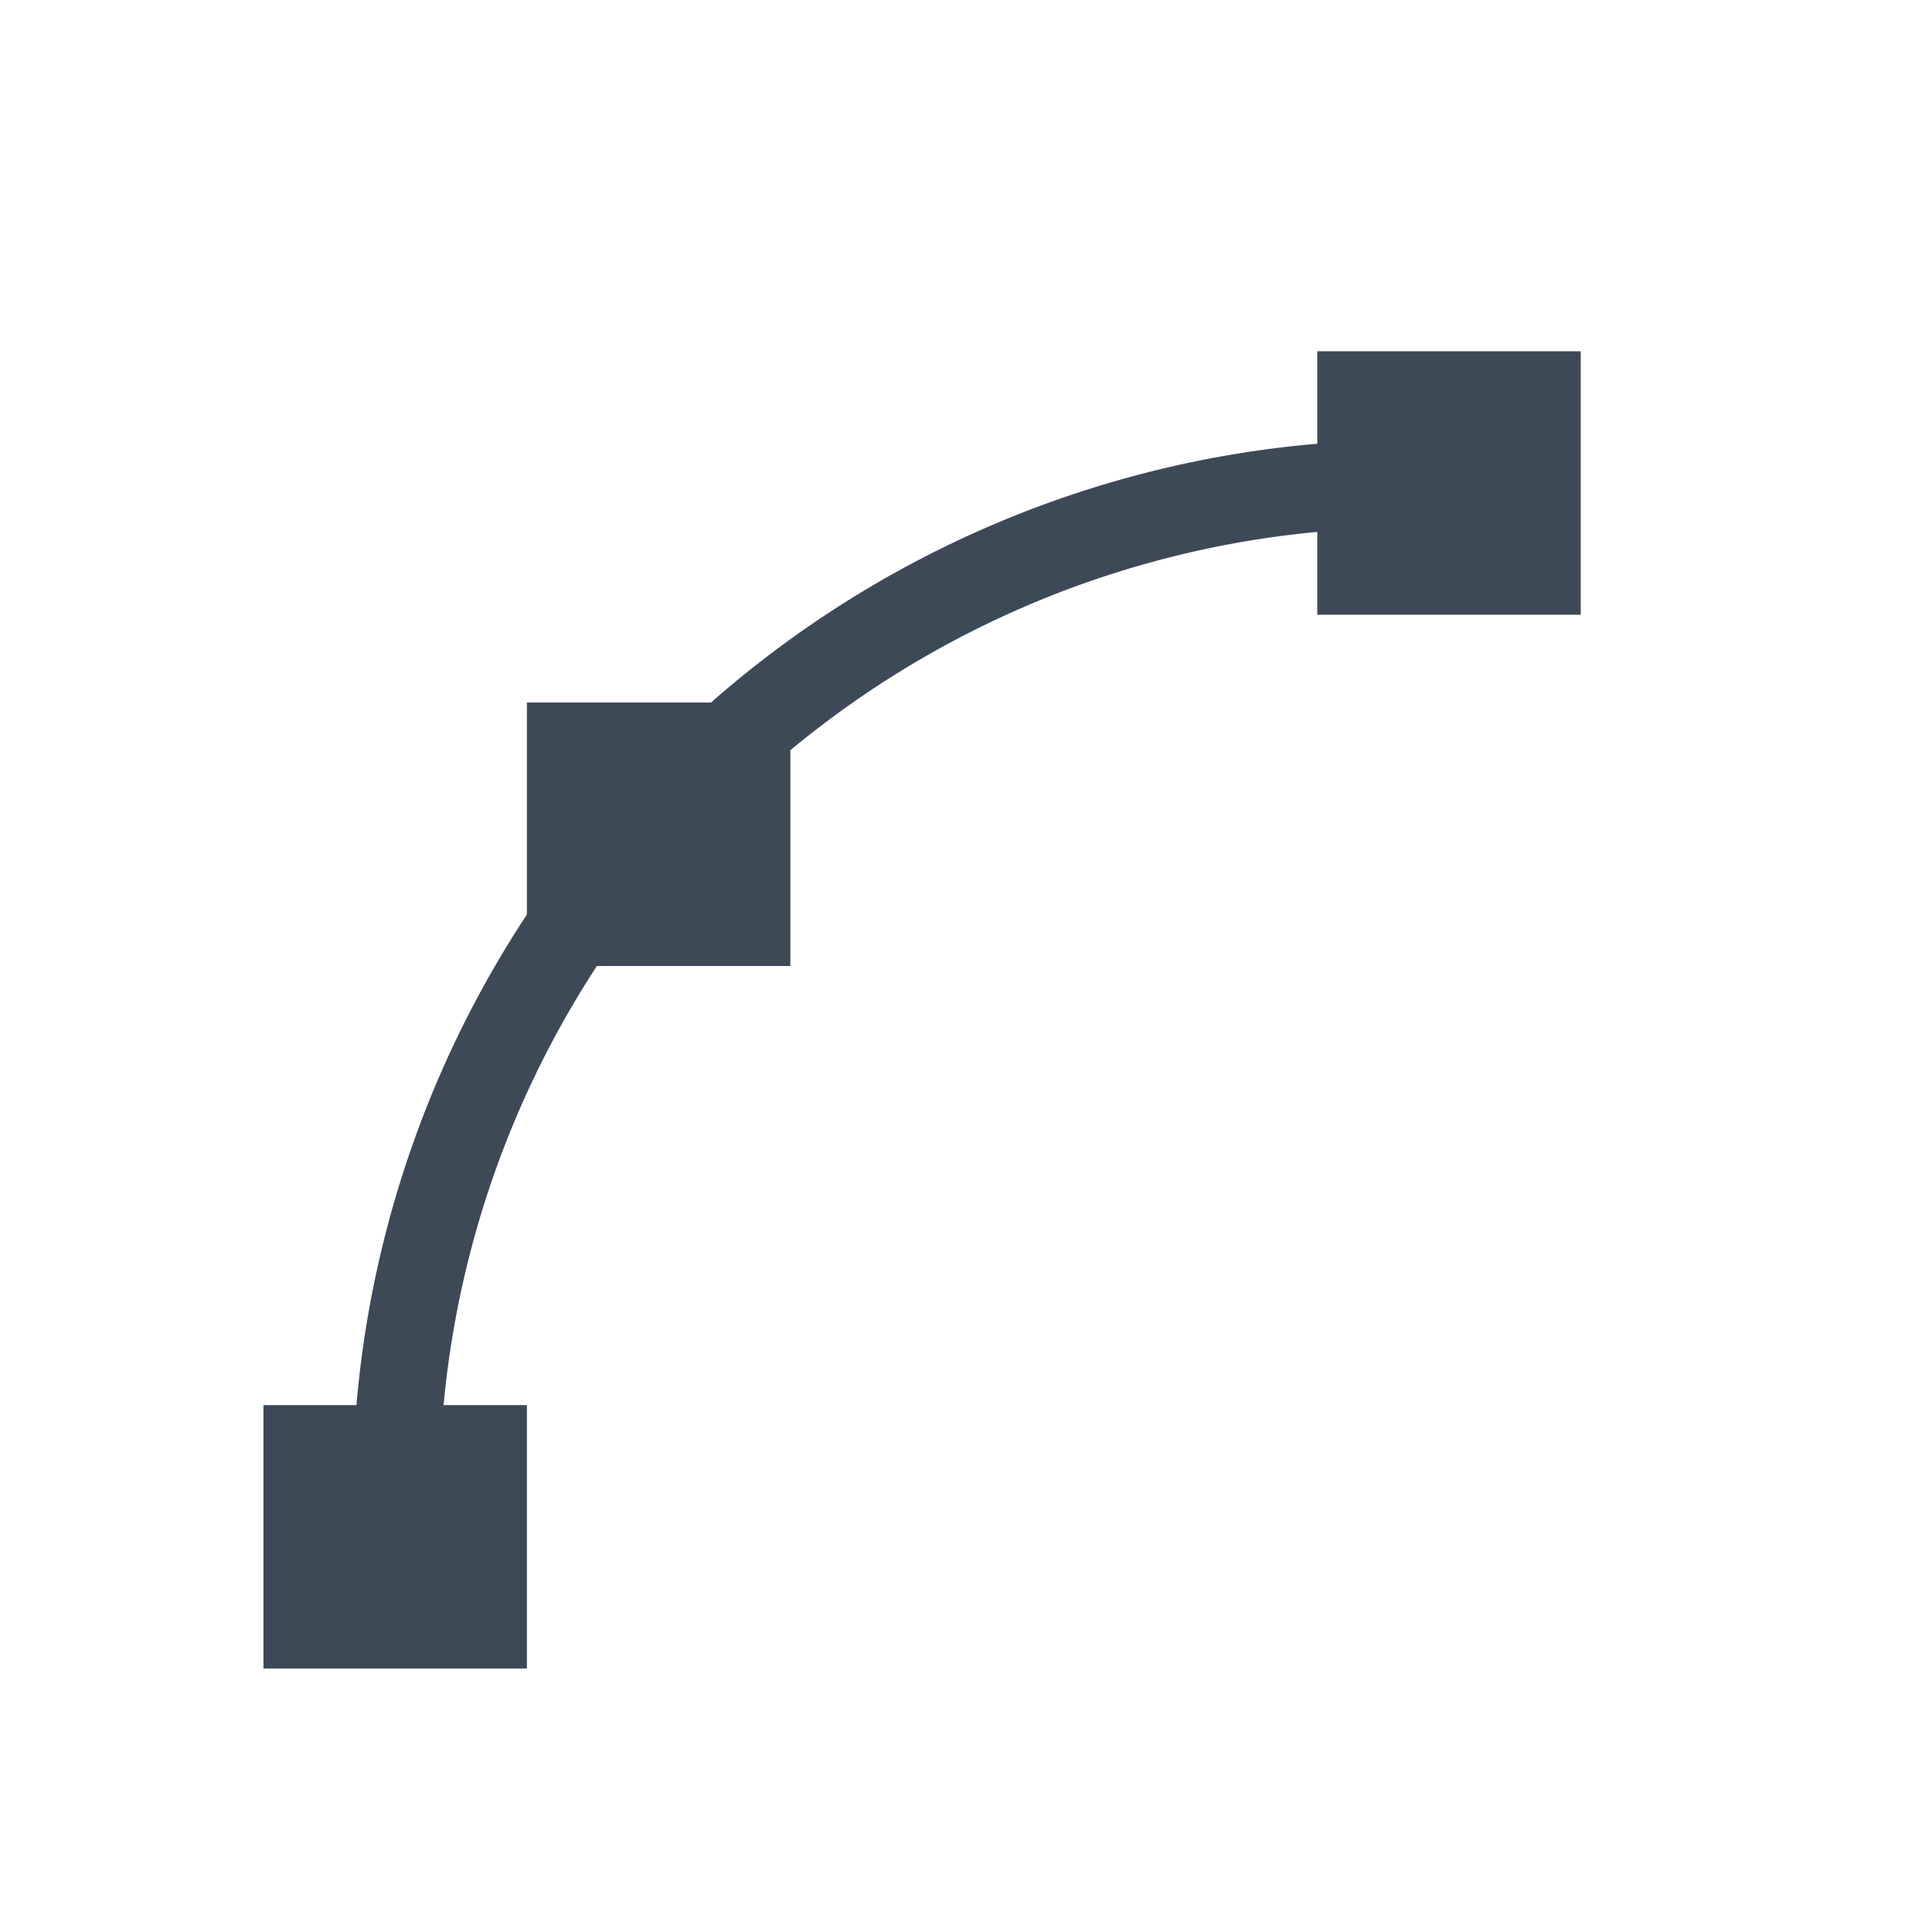 <svg xmlns="http://www.w3.org/2000/svg" width="22" height="22" viewBox="0 0 22 22">
 <defs>
  <style id="current-color-scheme" type="text/css">
   .ColorScheme-Text { color:#3e4958; } .ColorScheme-Highlight { color:#4285f4; }
  </style>
 </defs>
 <path style="fill:currentColor" class="ColorScheme-Text" d="M 12 1 L 12 2 L 12 2.053 A 12 12 0 0 0 5.096 5 L 3 5 L 3 7.414 A 12 12 0 0 0 1.059 13 L 1 13 L 0 13 L 0 16 L 3 16 L 3 13 L 2.051 13 A 11 11 0 0 1 3.797 8 L 6 8 L 6 5.543 A 11 11 0 0 1 12 3.057 L 12 4 L 15 4 L 15 1 L 12 1 z" transform="translate(3 3)"/>
</svg>
